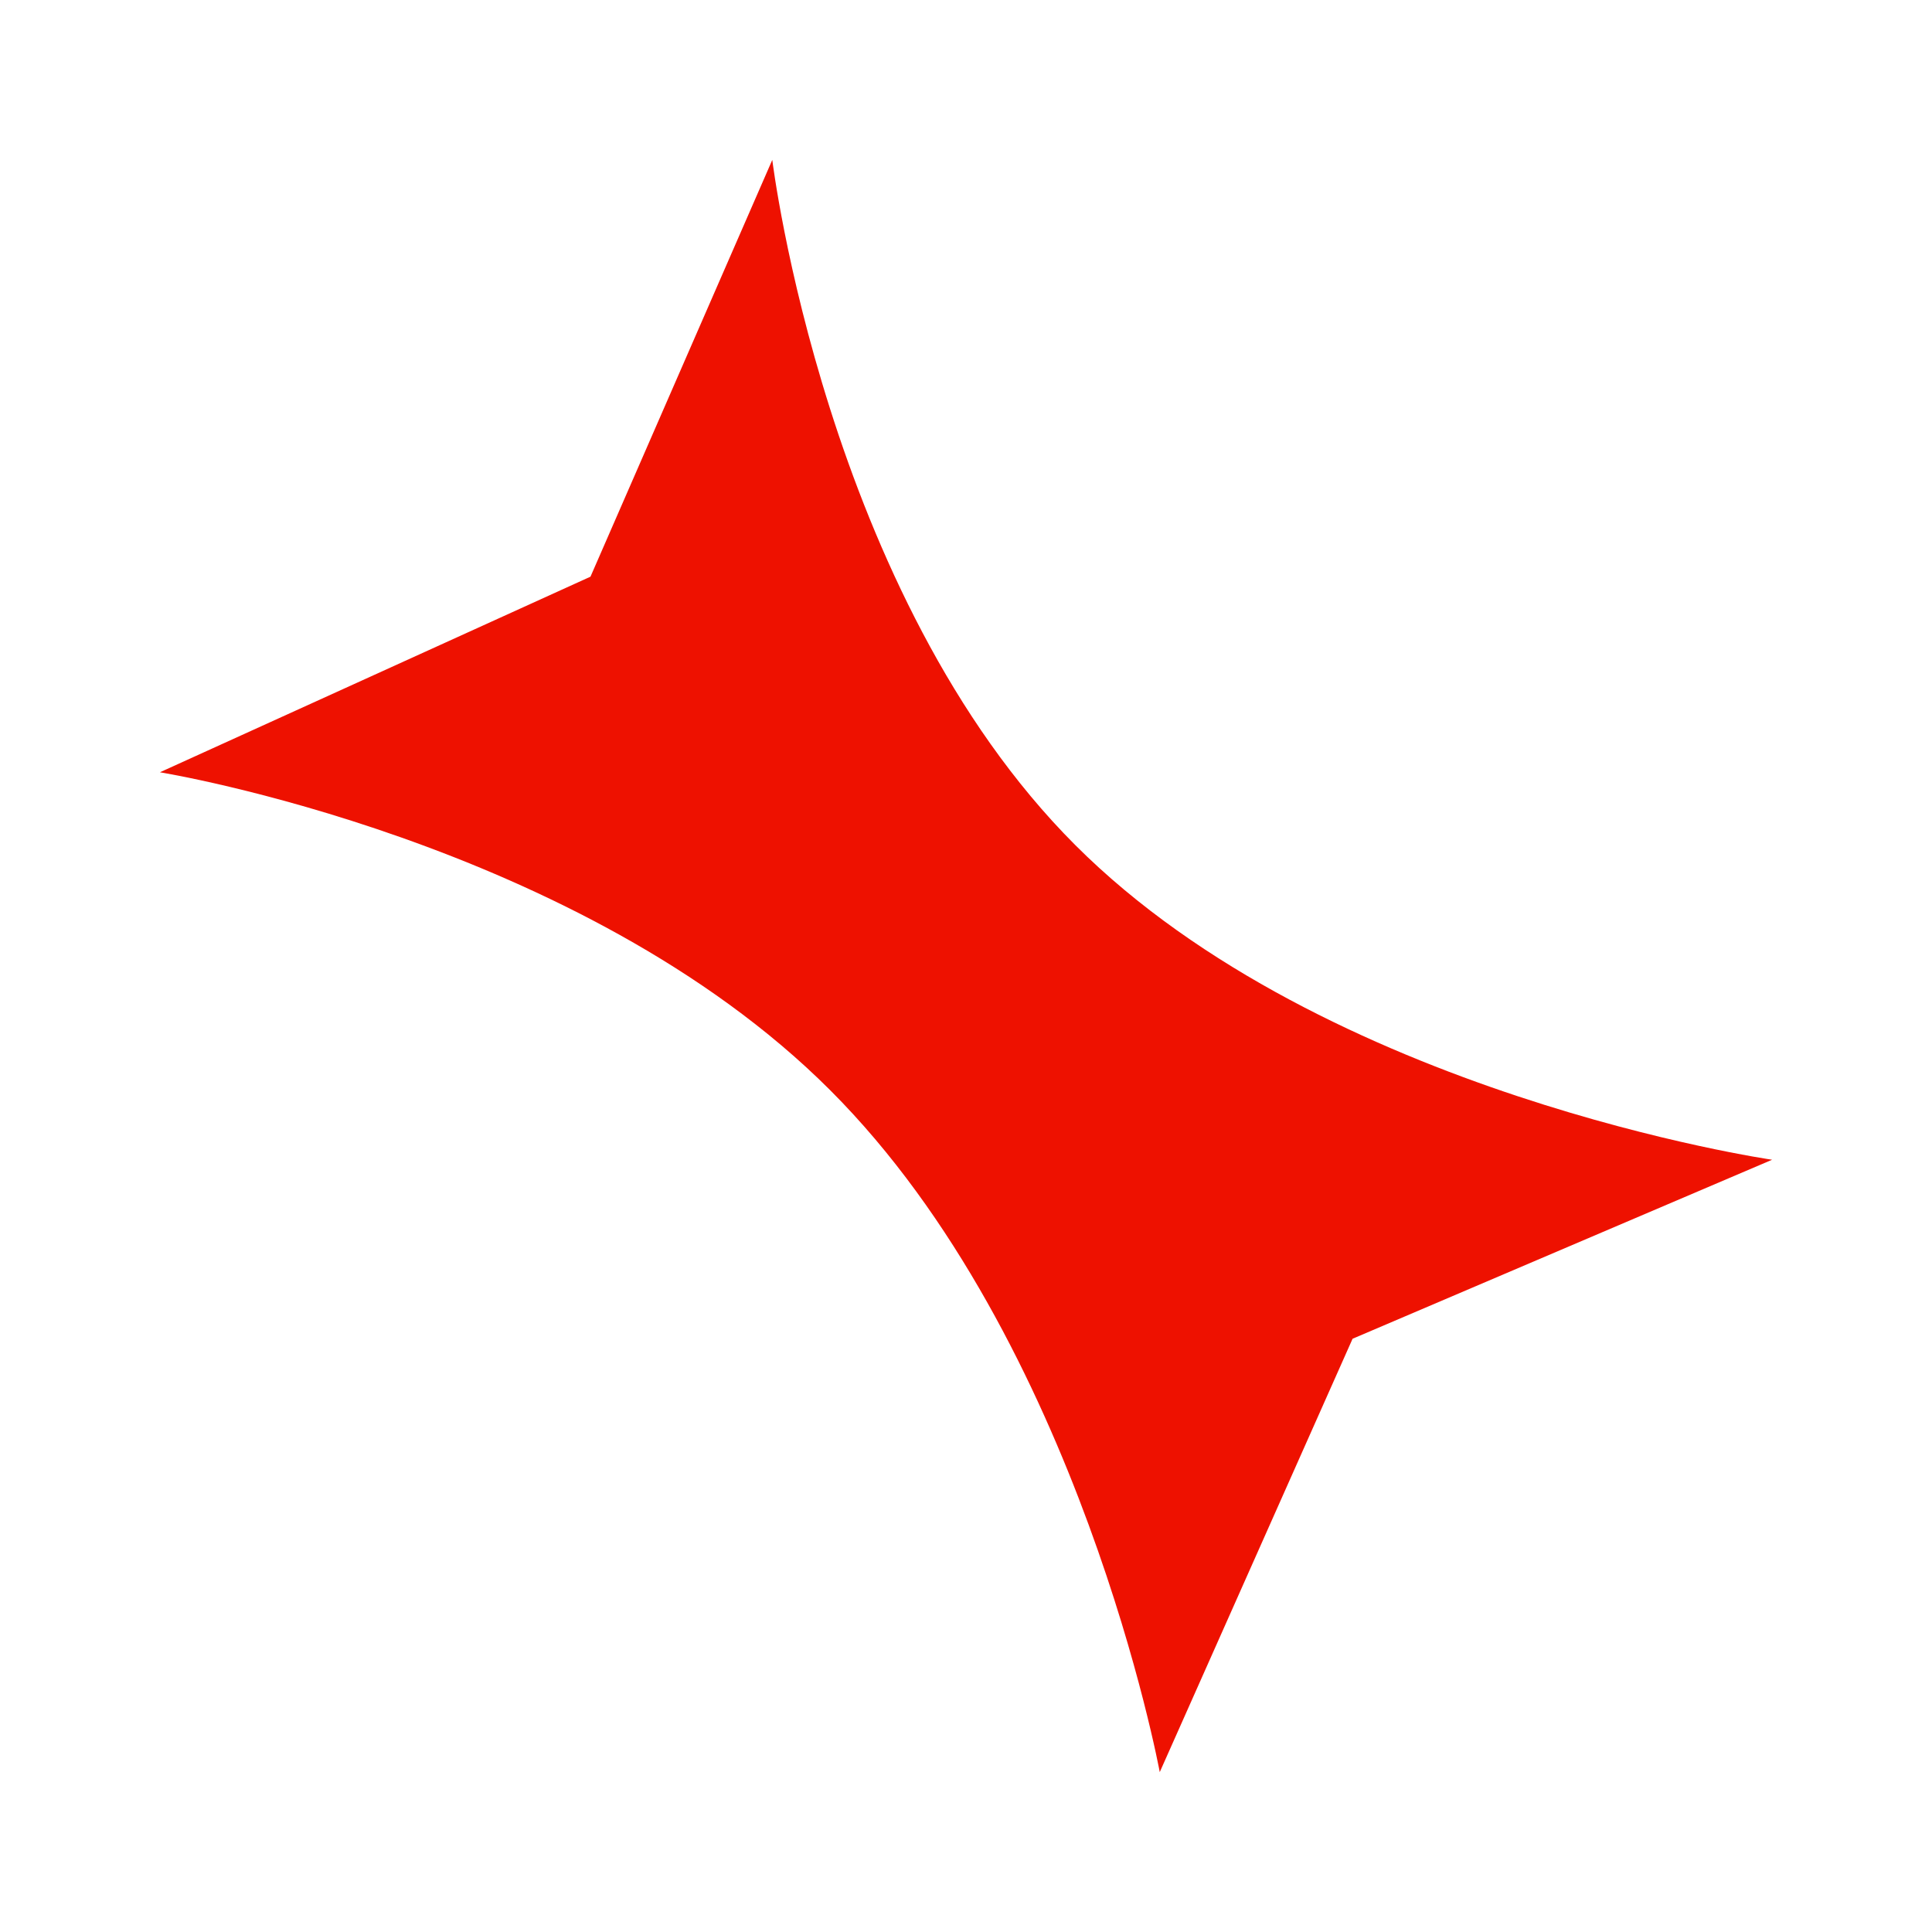 <svg xmlns="http://www.w3.org/2000/svg" xmlns:xlink="http://www.w3.org/1999/xlink" width="108.749" height="108.749" viewBox="0 0 108.749 108.749">
  <defs>
    <filter id="Path_2663" x="0" y="0" width="108.749" height="108.749" filterUnits="userSpaceOnUse">
      <feOffset dy="3" input="SourceAlpha"/>
      <feGaussianBlur stdDeviation="3" result="blur"/>
      <feFlood flood-opacity="0.161"/>
      <feComposite operator="in" in2="blur"/>
      <feComposite in="SourceGraphic"/>
    </filter>
  </defs>
  <g transform="matrix(1, 0, 0, 1, 0, 0)" filter="url(#Path_2663)">
    <path id="Path_2663-2" data-name="Path 2663" d="M0,79.591l23.824-9.352,24.923,9.352S34.723,60.158,34.723,40.26,48.747,0,48.747,0L23.824,9.574,0,0S15.212,20.363,15.212,40.26,0,79.591,0,79.591Z" transform="translate(99.75 62.28) rotate(135)" fill="#e10"/>
  </g>
</svg>
